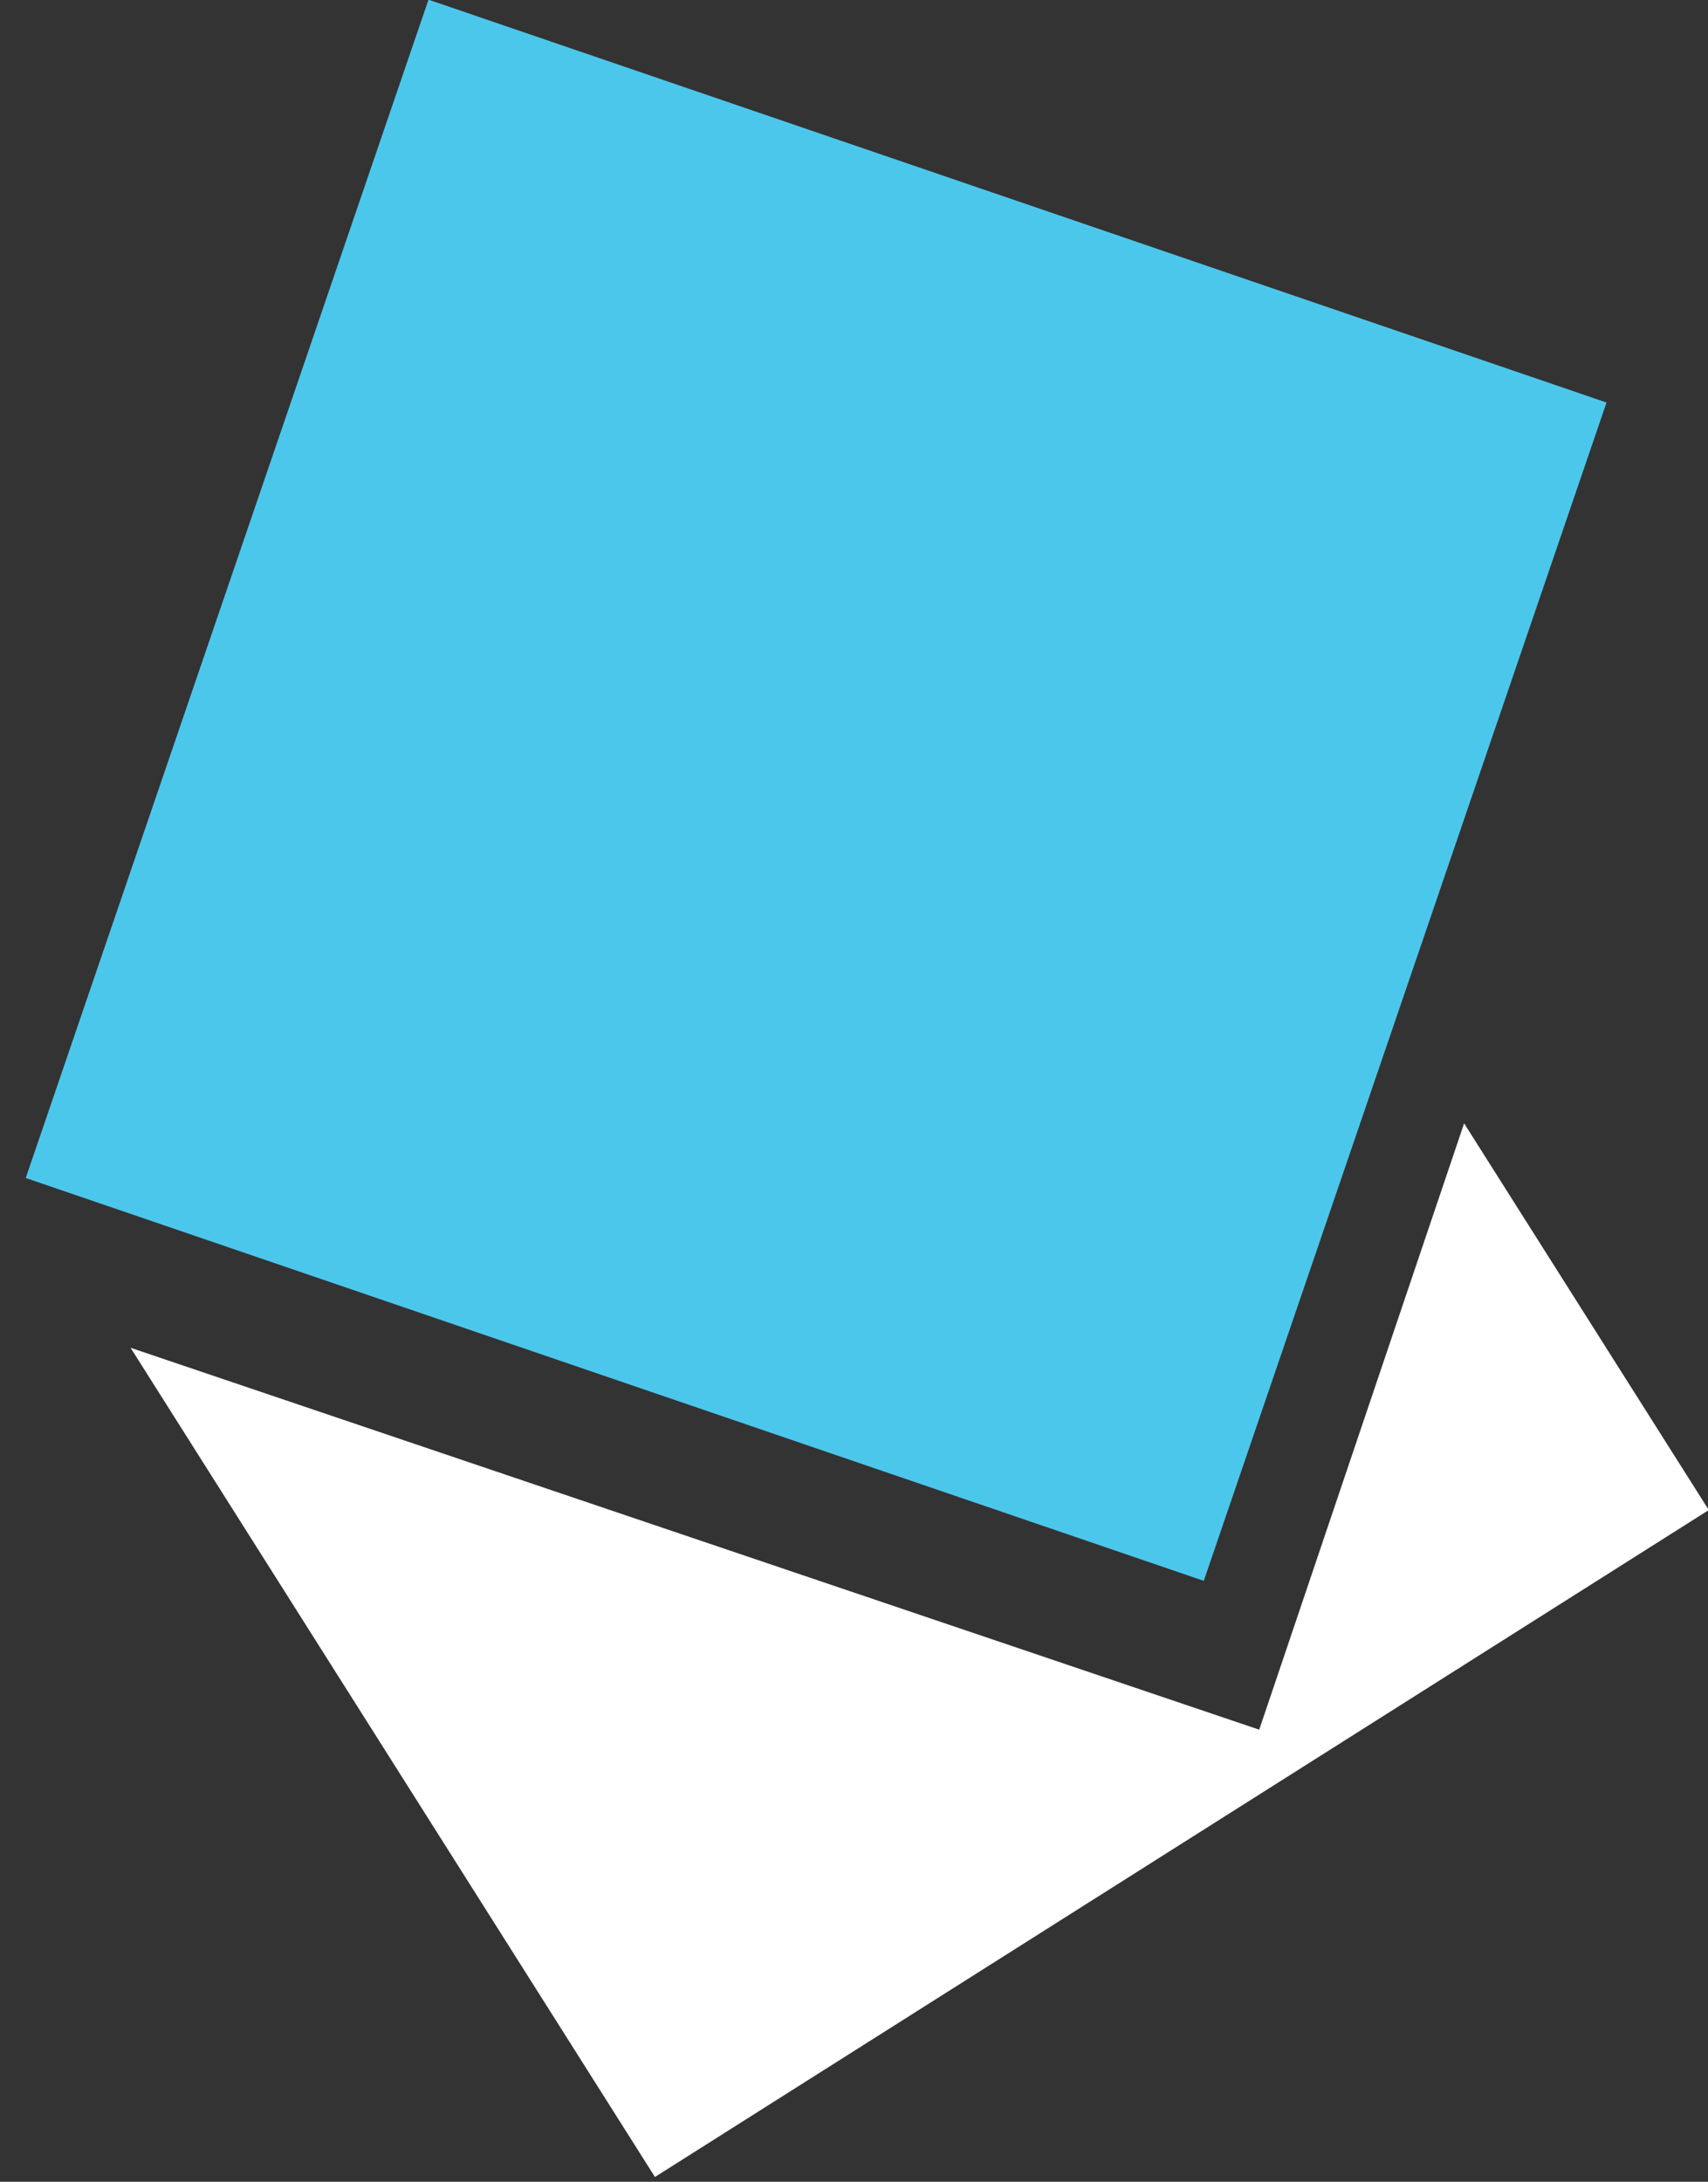 <svg xmlns="http://www.w3.org/2000/svg" viewBox="0 0 10.687 13.648">
  <rect x="0" y="0" width="10.687" height="13.648" fill="#333333" stroke="none"/>
  <path fill="#fff" d="M9.161 7.027l-1.282 3.793-7.062-2.389 3.281 5.187 6.594-4.172z"/>
  <path fill="#4cc7ec" d="M2.681-.002l7.371 2.52-2.52 7.371-7.371-2.52z"/>
</svg>
